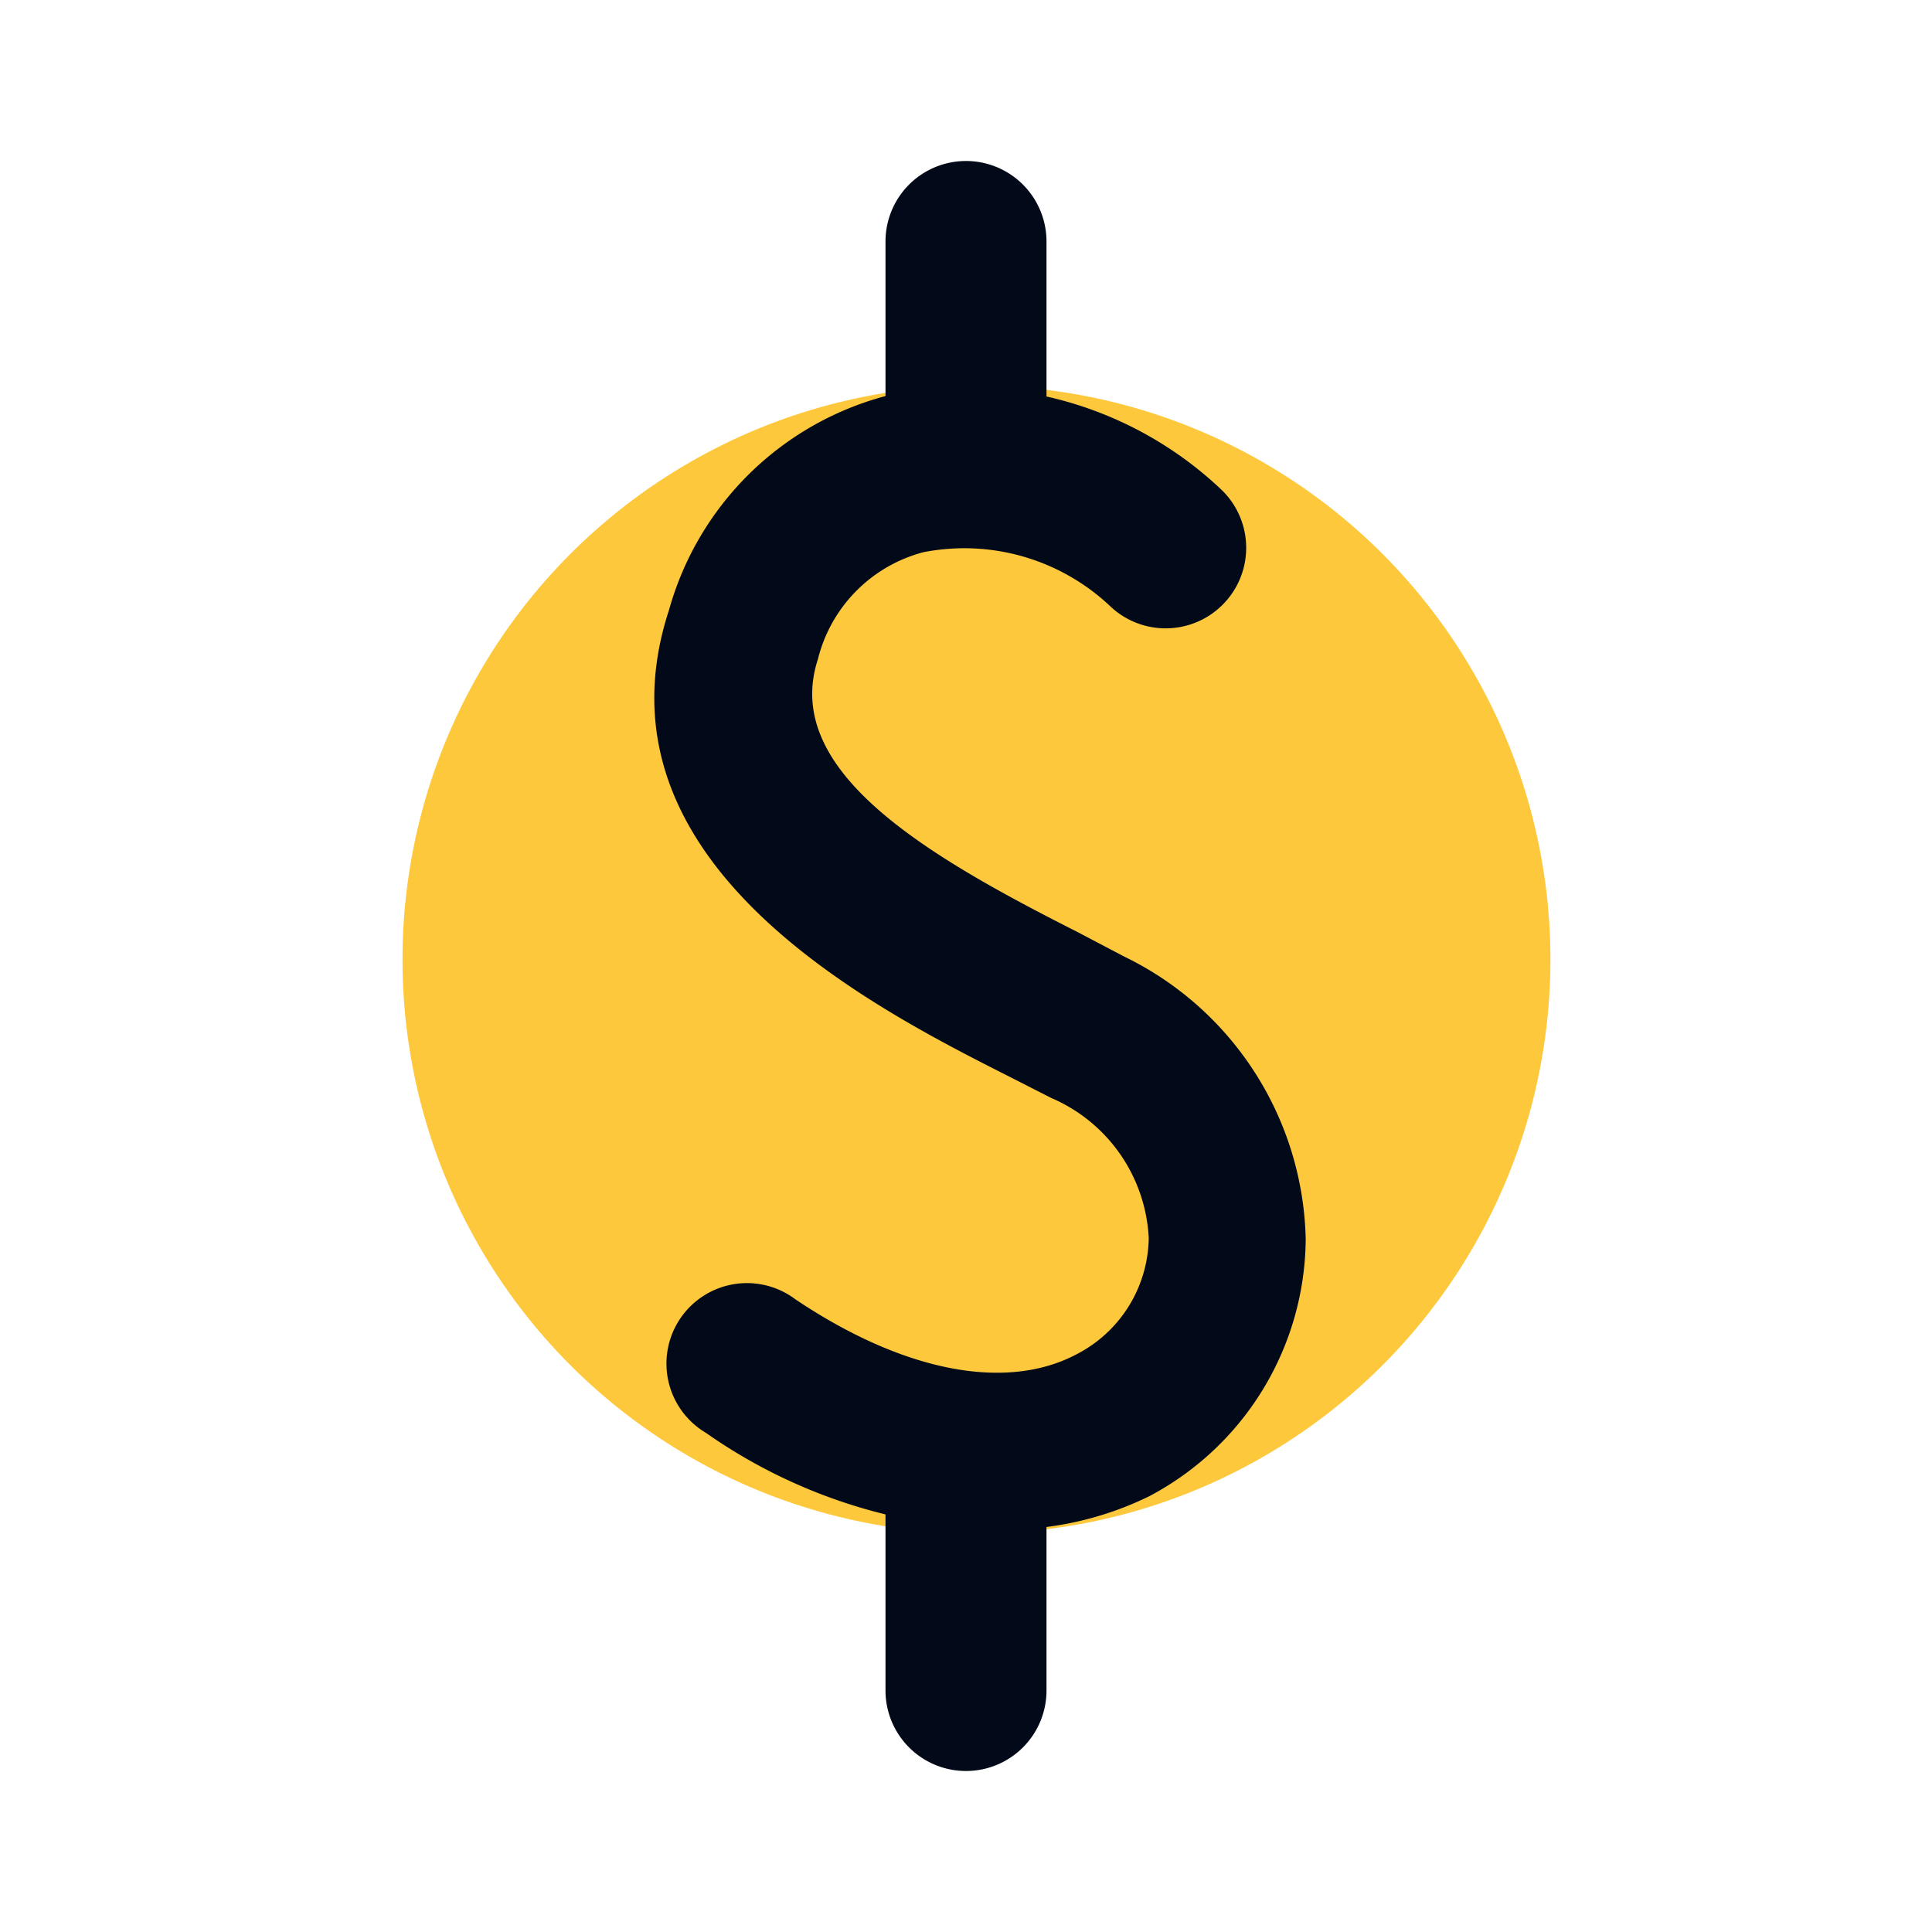 <svg xmlns="http://www.w3.org/2000/svg" xmlns:xlink="http://www.w3.org/1999/xlink" viewBox="0 0 24 24">
    <defs>
        <style>
            .b {
                fill: #fec83c;
            }

            .c {
                fill: #020a1a;
            }
        </style>
    </defs>
    <title>economics</title>
    <circle class="b" cx="12.13" cy="11.92" r="7.13" />
    <path class="c" d="M12.39,19A6.62,6.62,0,0,1,8.77,17.8a1,1,0,1,1,1.11-1.66c1.34.9,2.62,1.15,3.5.68a1.65,1.65,0,0,0,.89-1.44,2,2,0,0,0-1.21-1.74l-.55-.28c-1.7-.86-5.22-2.66-4.2-5.78A3.81,3.81,0,0,1,11,4.92a4.63,4.63,0,0,1,4.18,1.17,1,1,0,1,1-1.4,1.43,2.64,2.64,0,0,0-2.31-.66,1.83,1.83,0,0,0-1.31,1.33c-.45,1.38,1.33,2.43,3.21,3.38l.59.31a4,4,0,0,1,2.26,3.51,3.64,3.64,0,0,1-1.95,3.2A4.07,4.07,0,0,1,12.39,19Z"
    />
    <path class="c" d="M12,6.25a1,1,0,0,1-1-1V3a1,1,0,0,1,2,0V5.25A1,1,0,0,1,12,6.25Z" />
    <path class="c" d="M12,22a1,1,0,0,1-1-1V18.33a1,1,0,0,1,2,0V21A1,1,0,0,1,12,22Z" />
</svg>
